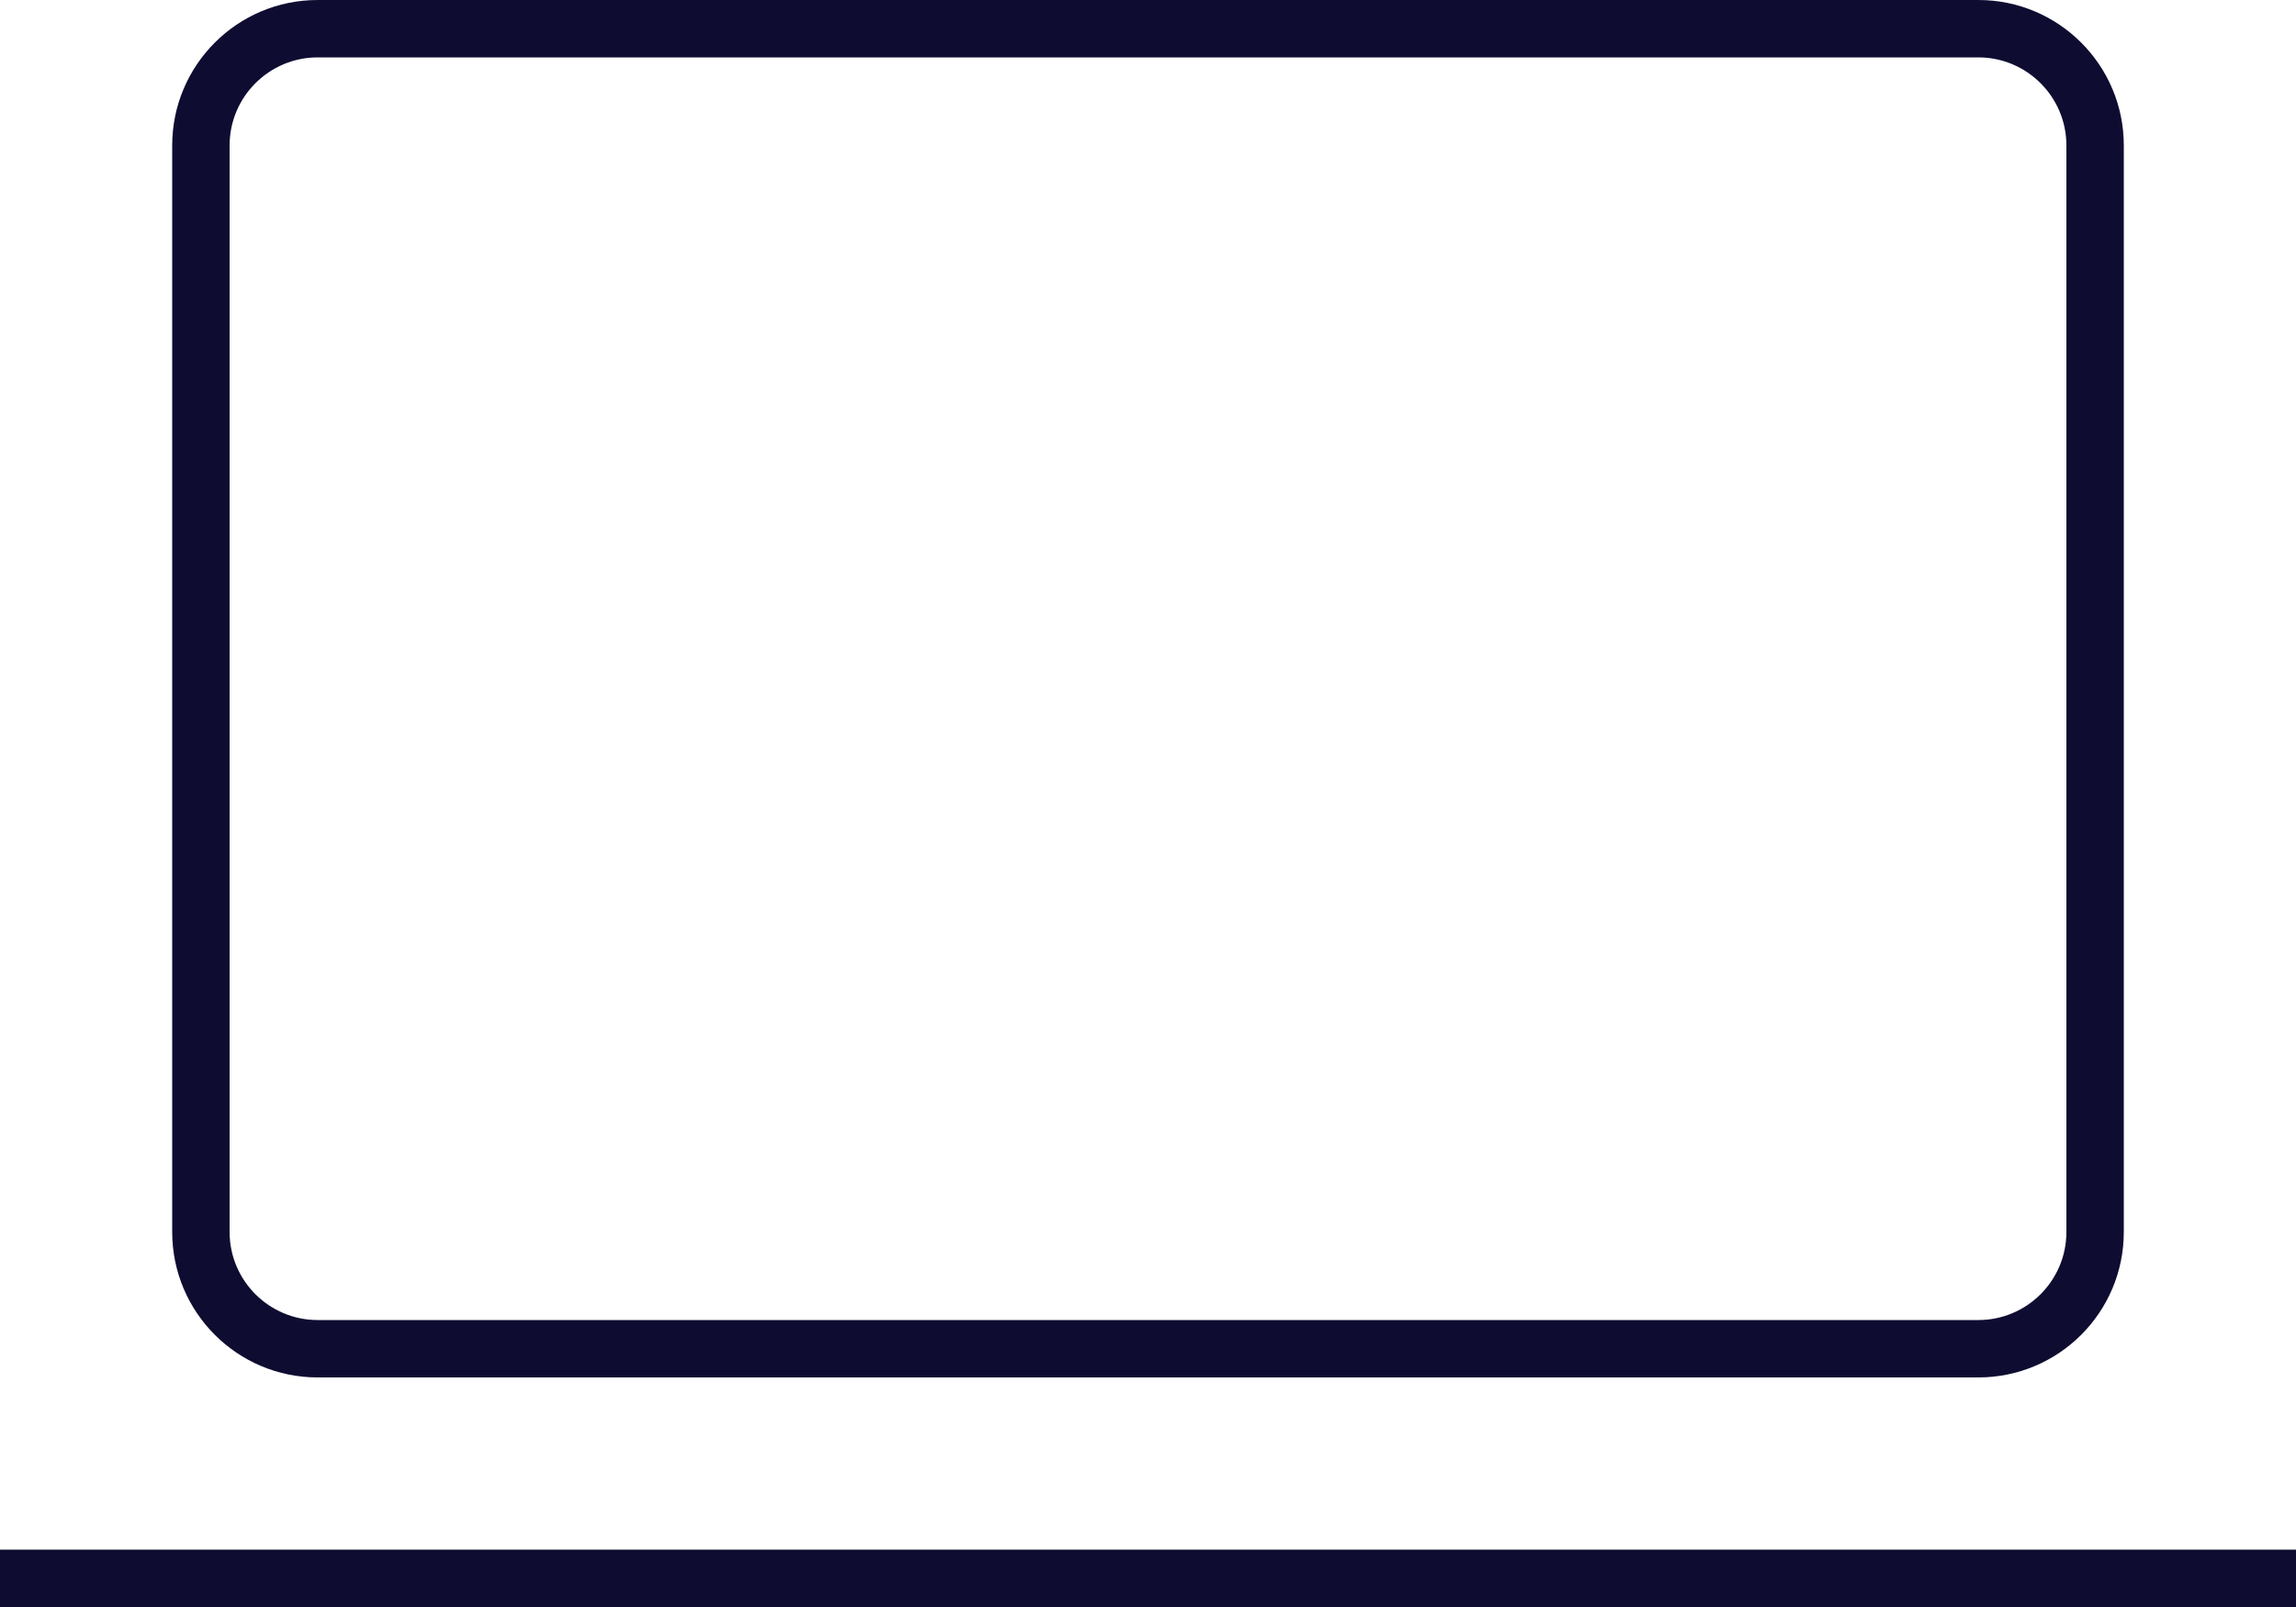 <svg width="40" height="28" viewBox="0 0 40 28" fill="none" xmlns="http://www.w3.org/2000/svg">
<path d="M5.534 24H34.466C35.865 24 37 22.865 37 21.466V2.534C37 1.135 35.865 0 34.466 0H5.534C4.135 0 3 1.135 3 2.534V21.466C3 22.865 4.135 24 5.534 24ZM4 2.534C4 1.688 4.688 1 5.534 1H34.466C35.312 1 36 1.688 36 2.534V21.466C36 22.312 35.312 23 34.466 23H5.534C4.688 23 4 22.312 4 21.466V2.534ZM40 27V28H0V27H40Z" fill="#0E0C31"/>
</svg>
